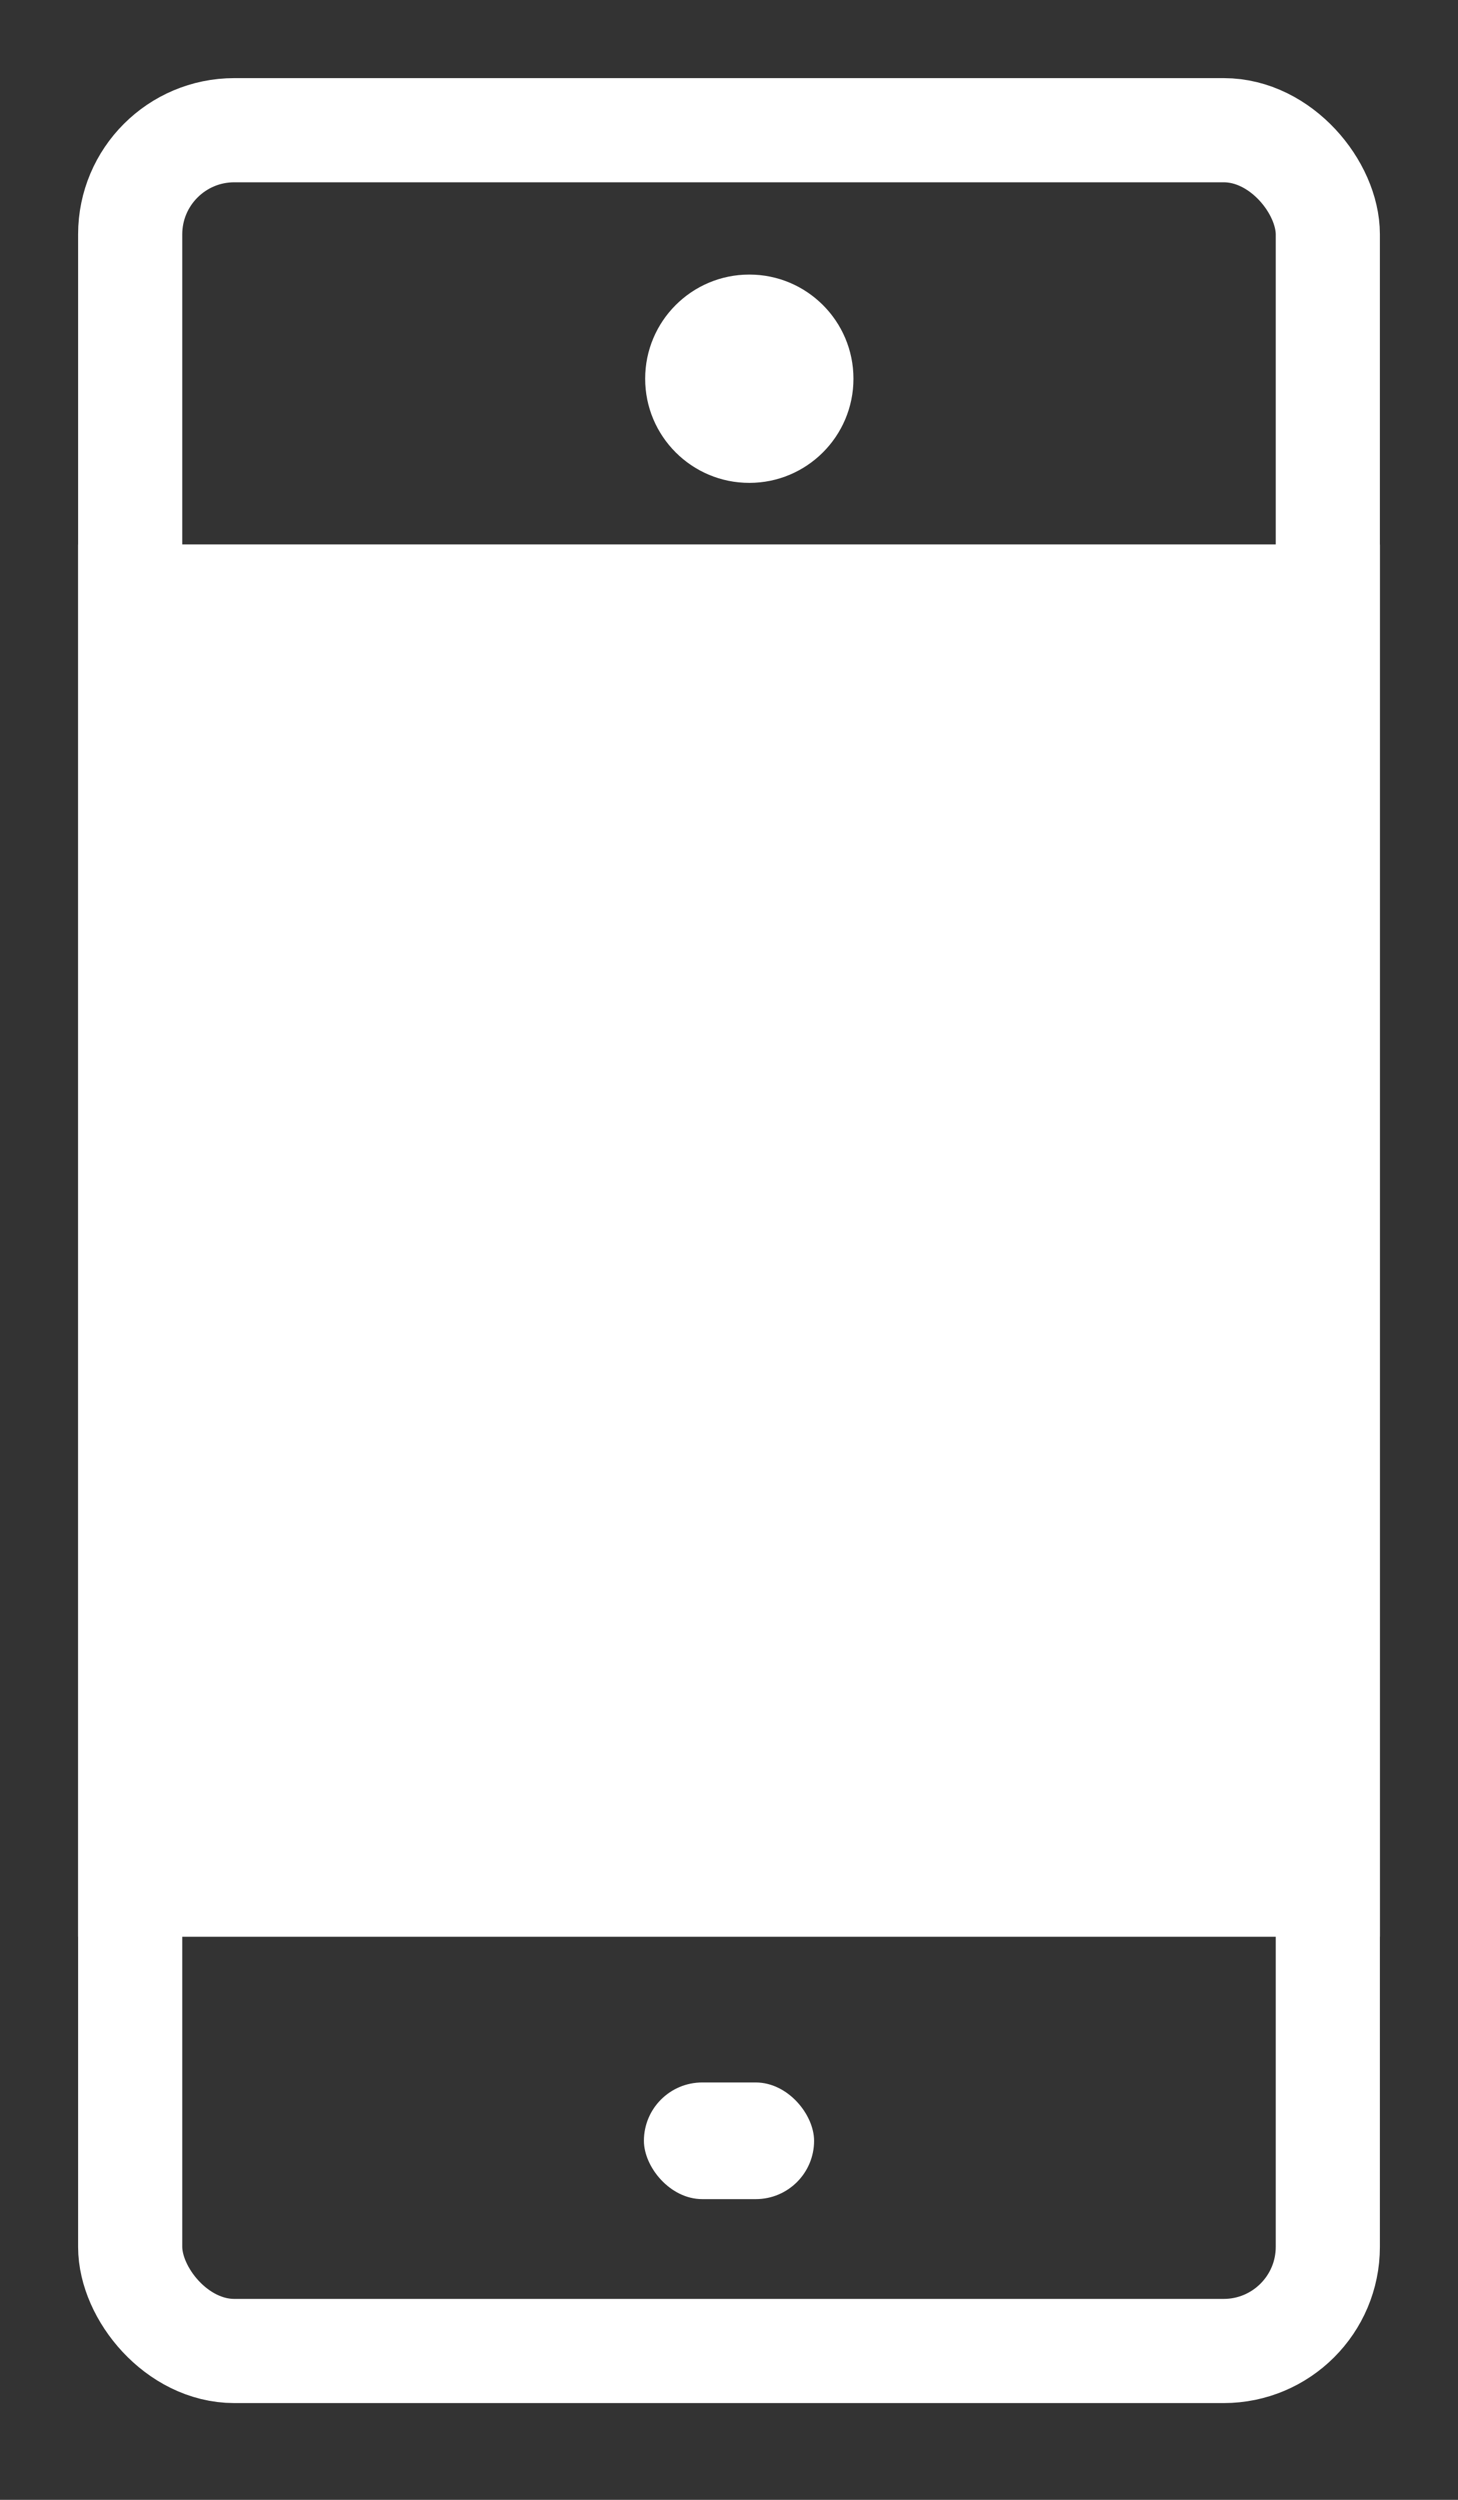 <svg xmlns="http://www.w3.org/2000/svg" xmlns:xlink="http://www.w3.org/1999/xlink" width="14" height="24" viewBox="0 0 14 24">
    <rect x="0" y="0" width="14" height="24" fill="#333333" stroke="none"/>
    <defs>
        <path id="a" d="M0 4.478h12.5v13.365H0z"/>
    </defs>
    <g fill="none" fill-rule="evenodd" transform="translate(.75 .75)">
        <rect width="11.5" height="21.321" x=".5" y=".5" stroke="#FFF" rx="1"/>
        <use fill="#FFF" xlink:href="#a"/>
        <path stroke="#FFF" d="M.5 4.978H12v12.365H.5z"/>
        <ellipse cx="6.445" cy="2.886" fill="#FFF" rx="1" ry="1"/>
        <rect width="1.634" height="1.12" x="5.433" y="19.243" fill="#FFF" rx=".56"/>
    </g>
</svg>
